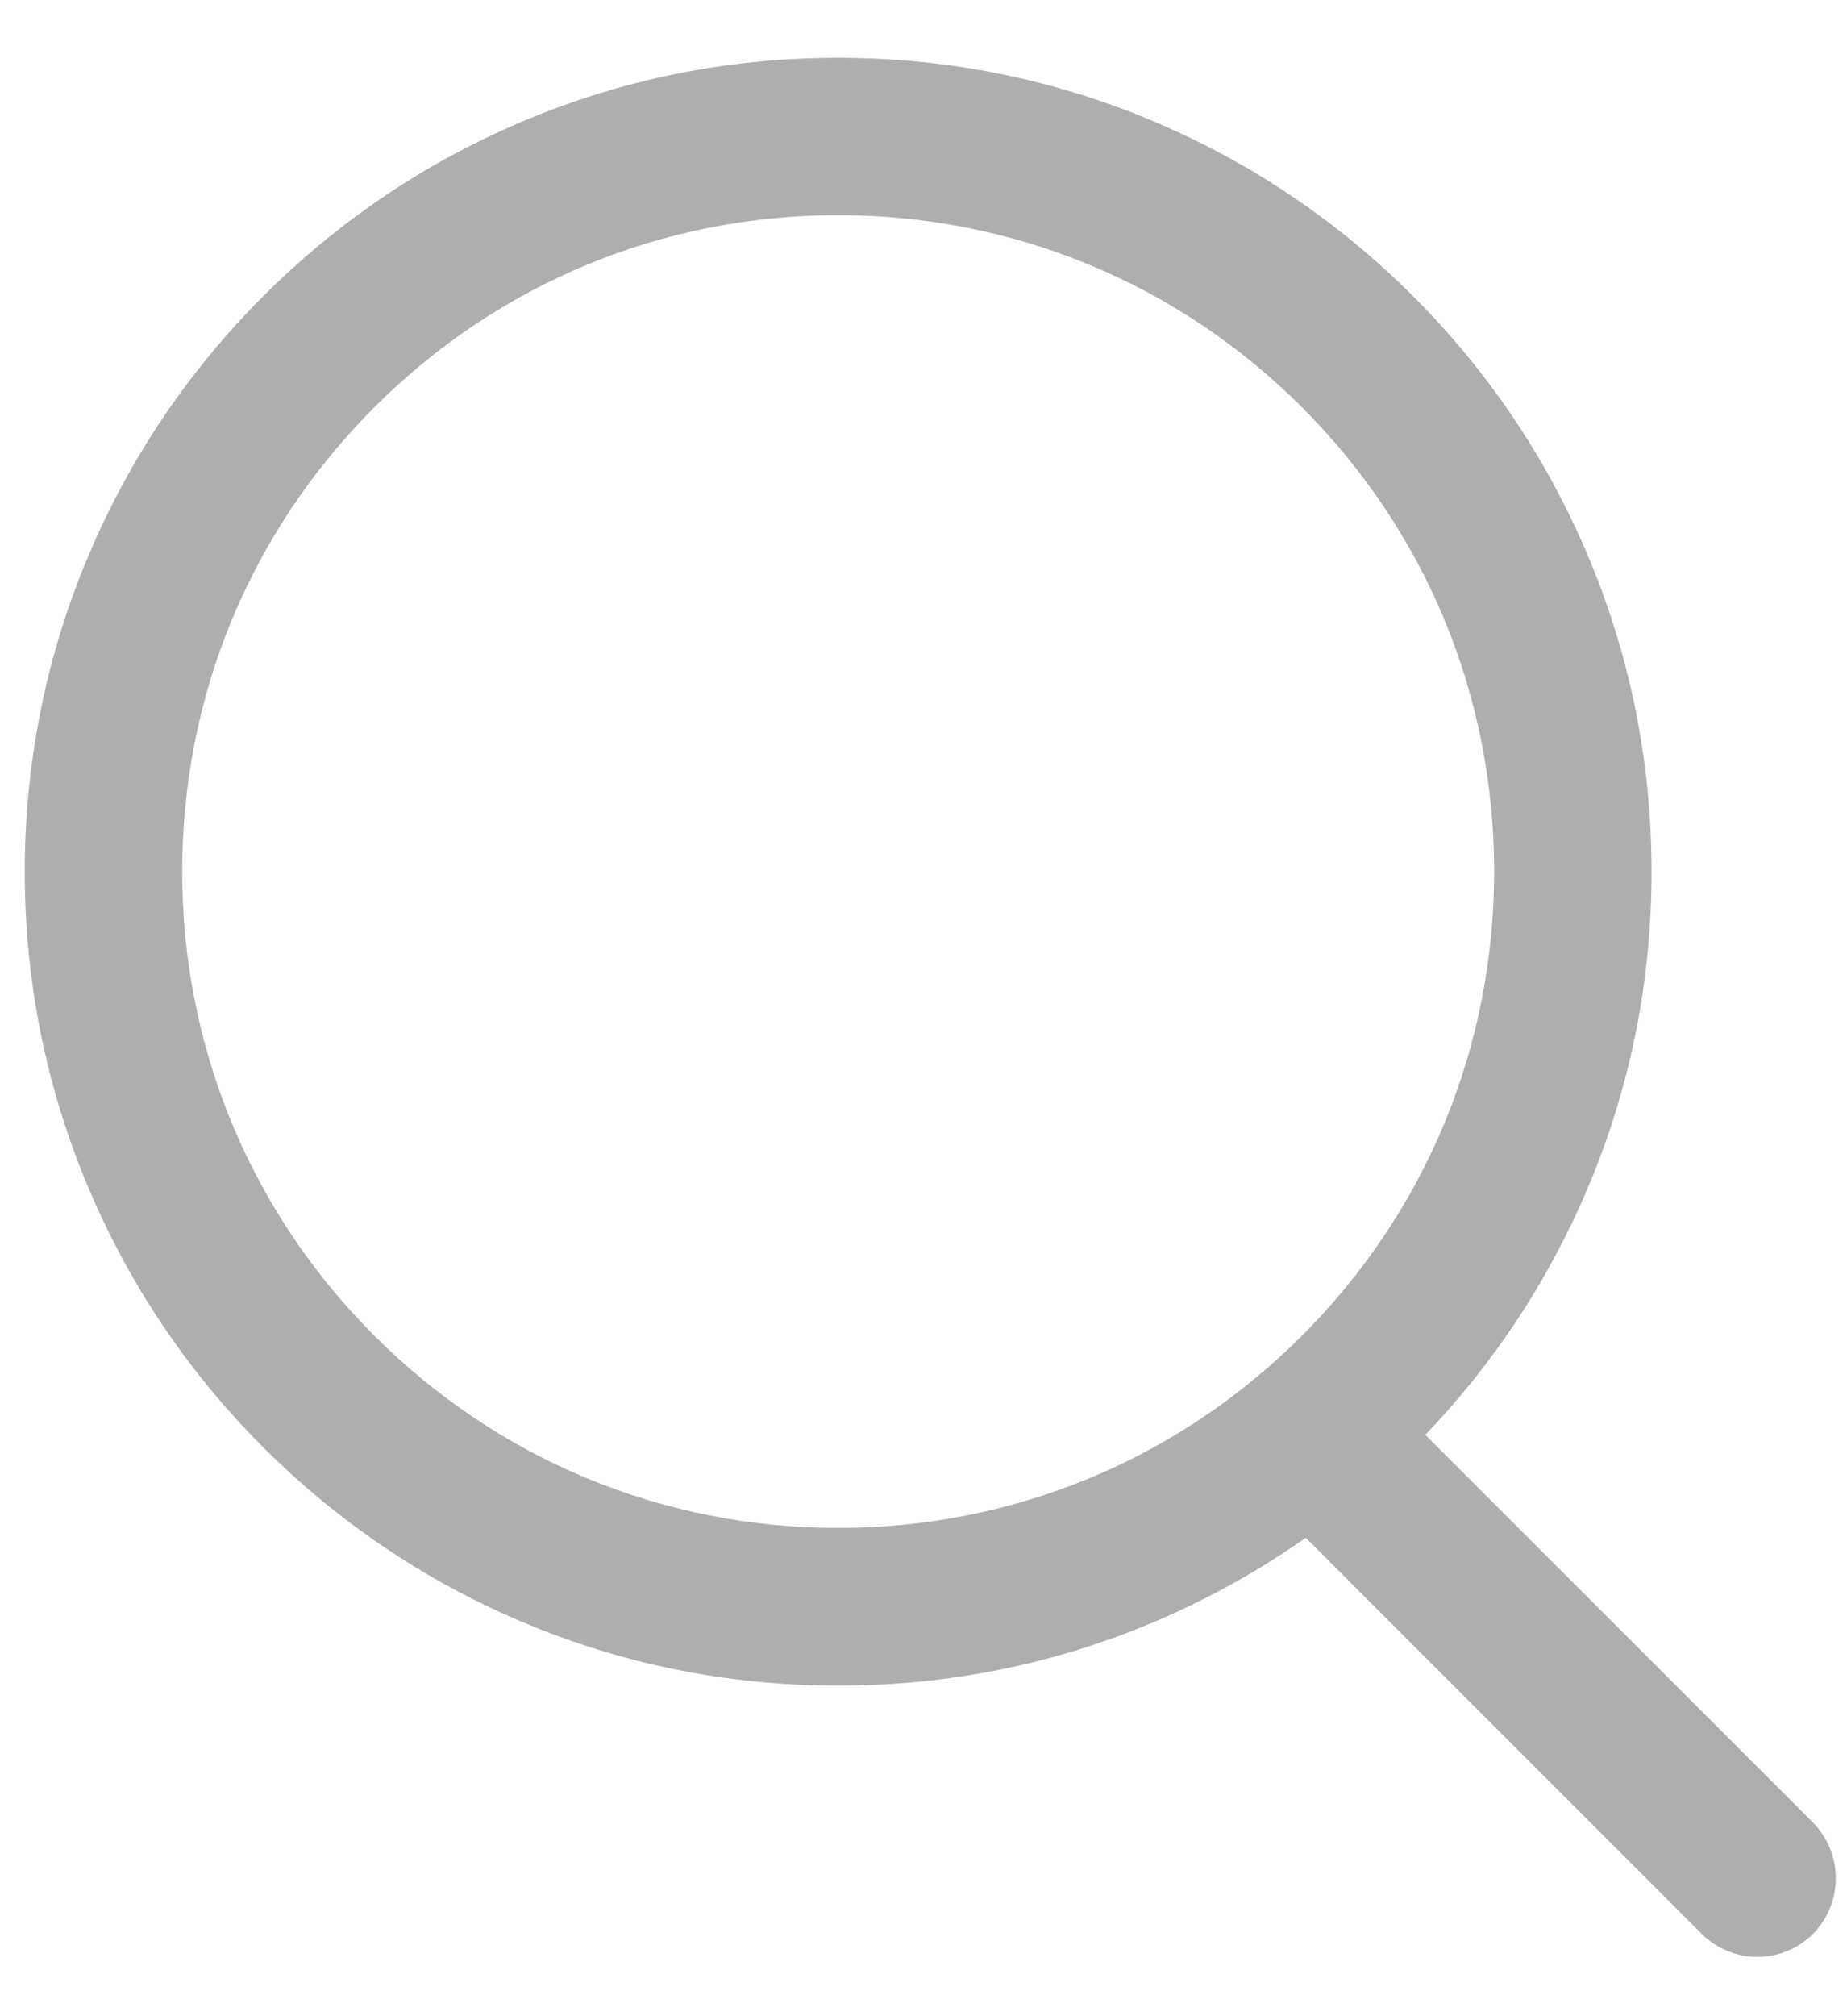 ﻿<?xml version="1.0" encoding="utf-8"?>
<svg version="1.1" xmlns:xlink="http://www.w3.org/1999/xlink" width="22px" height="24px" xmlns="http://www.w3.org/2000/svg">
  <g transform="matrix(1 0 0 1 -99 -632 )">
    <path d="M 21.594 23.021  C 21.957 22.655  21.957 22.061  21.594 21.694  L 16.977 17.08  C 17.797 16.225  18.447 15.237  18.91 14.147  C 19.417 12.952  19.672 11.684  19.672 10.377  C 19.672 9.07  19.417 7.802  18.91 6.606  C 18.421 5.452  17.724 4.418  16.833 3.527  C 15.942 2.637  14.908 1.939  13.754 1.45  C 12.559 0.943  11.29 0.688  9.983 0.688  C 8.677 0.688  7.408 0.943  6.213 1.45  C 5.059 1.939  4.024 2.637  3.134 3.527  C 2.243 4.418  1.546 5.452  1.057 6.606  C 0.55 7.802  0.295 9.07  0.295 10.377  C 0.295 11.684  0.55 12.952  1.057 14.147  C 1.546 15.302  2.243 16.336  3.134 17.227  C 4.024 18.117  5.059 18.814  6.213 19.304  C 7.408 19.811  8.677 20.065  9.983 20.065  C 11.29 20.065  12.559 19.811  13.754 19.304  C 14.39 19.034  14.99 18.7  15.553 18.305  L 20.27 23.021  C 20.633 23.385  21.23 23.385  21.594 23.021  Z M 15.509 15.899  C 14.032 17.376  12.069 18.188  9.983 18.188  C 7.897 18.188  5.935 17.376  4.458 15.899  C 2.981 14.423  2.17 12.463  2.17 10.374  C 2.17 8.285  2.981 6.325  4.458 4.849  C 5.935 3.372  7.895 2.561  9.983 2.561  C 12.069 2.561  14.032 3.372  15.509 4.849  C 16.985 6.325  17.797 8.285  17.797 10.374  C 17.797 12.463  16.985 14.423  15.509 15.899  Z " fill-rule="nonzero" fill="#aeaeae" stroke="none" transform="matrix(1 0 0 1 99 632 )" />
  </g>
</svg>